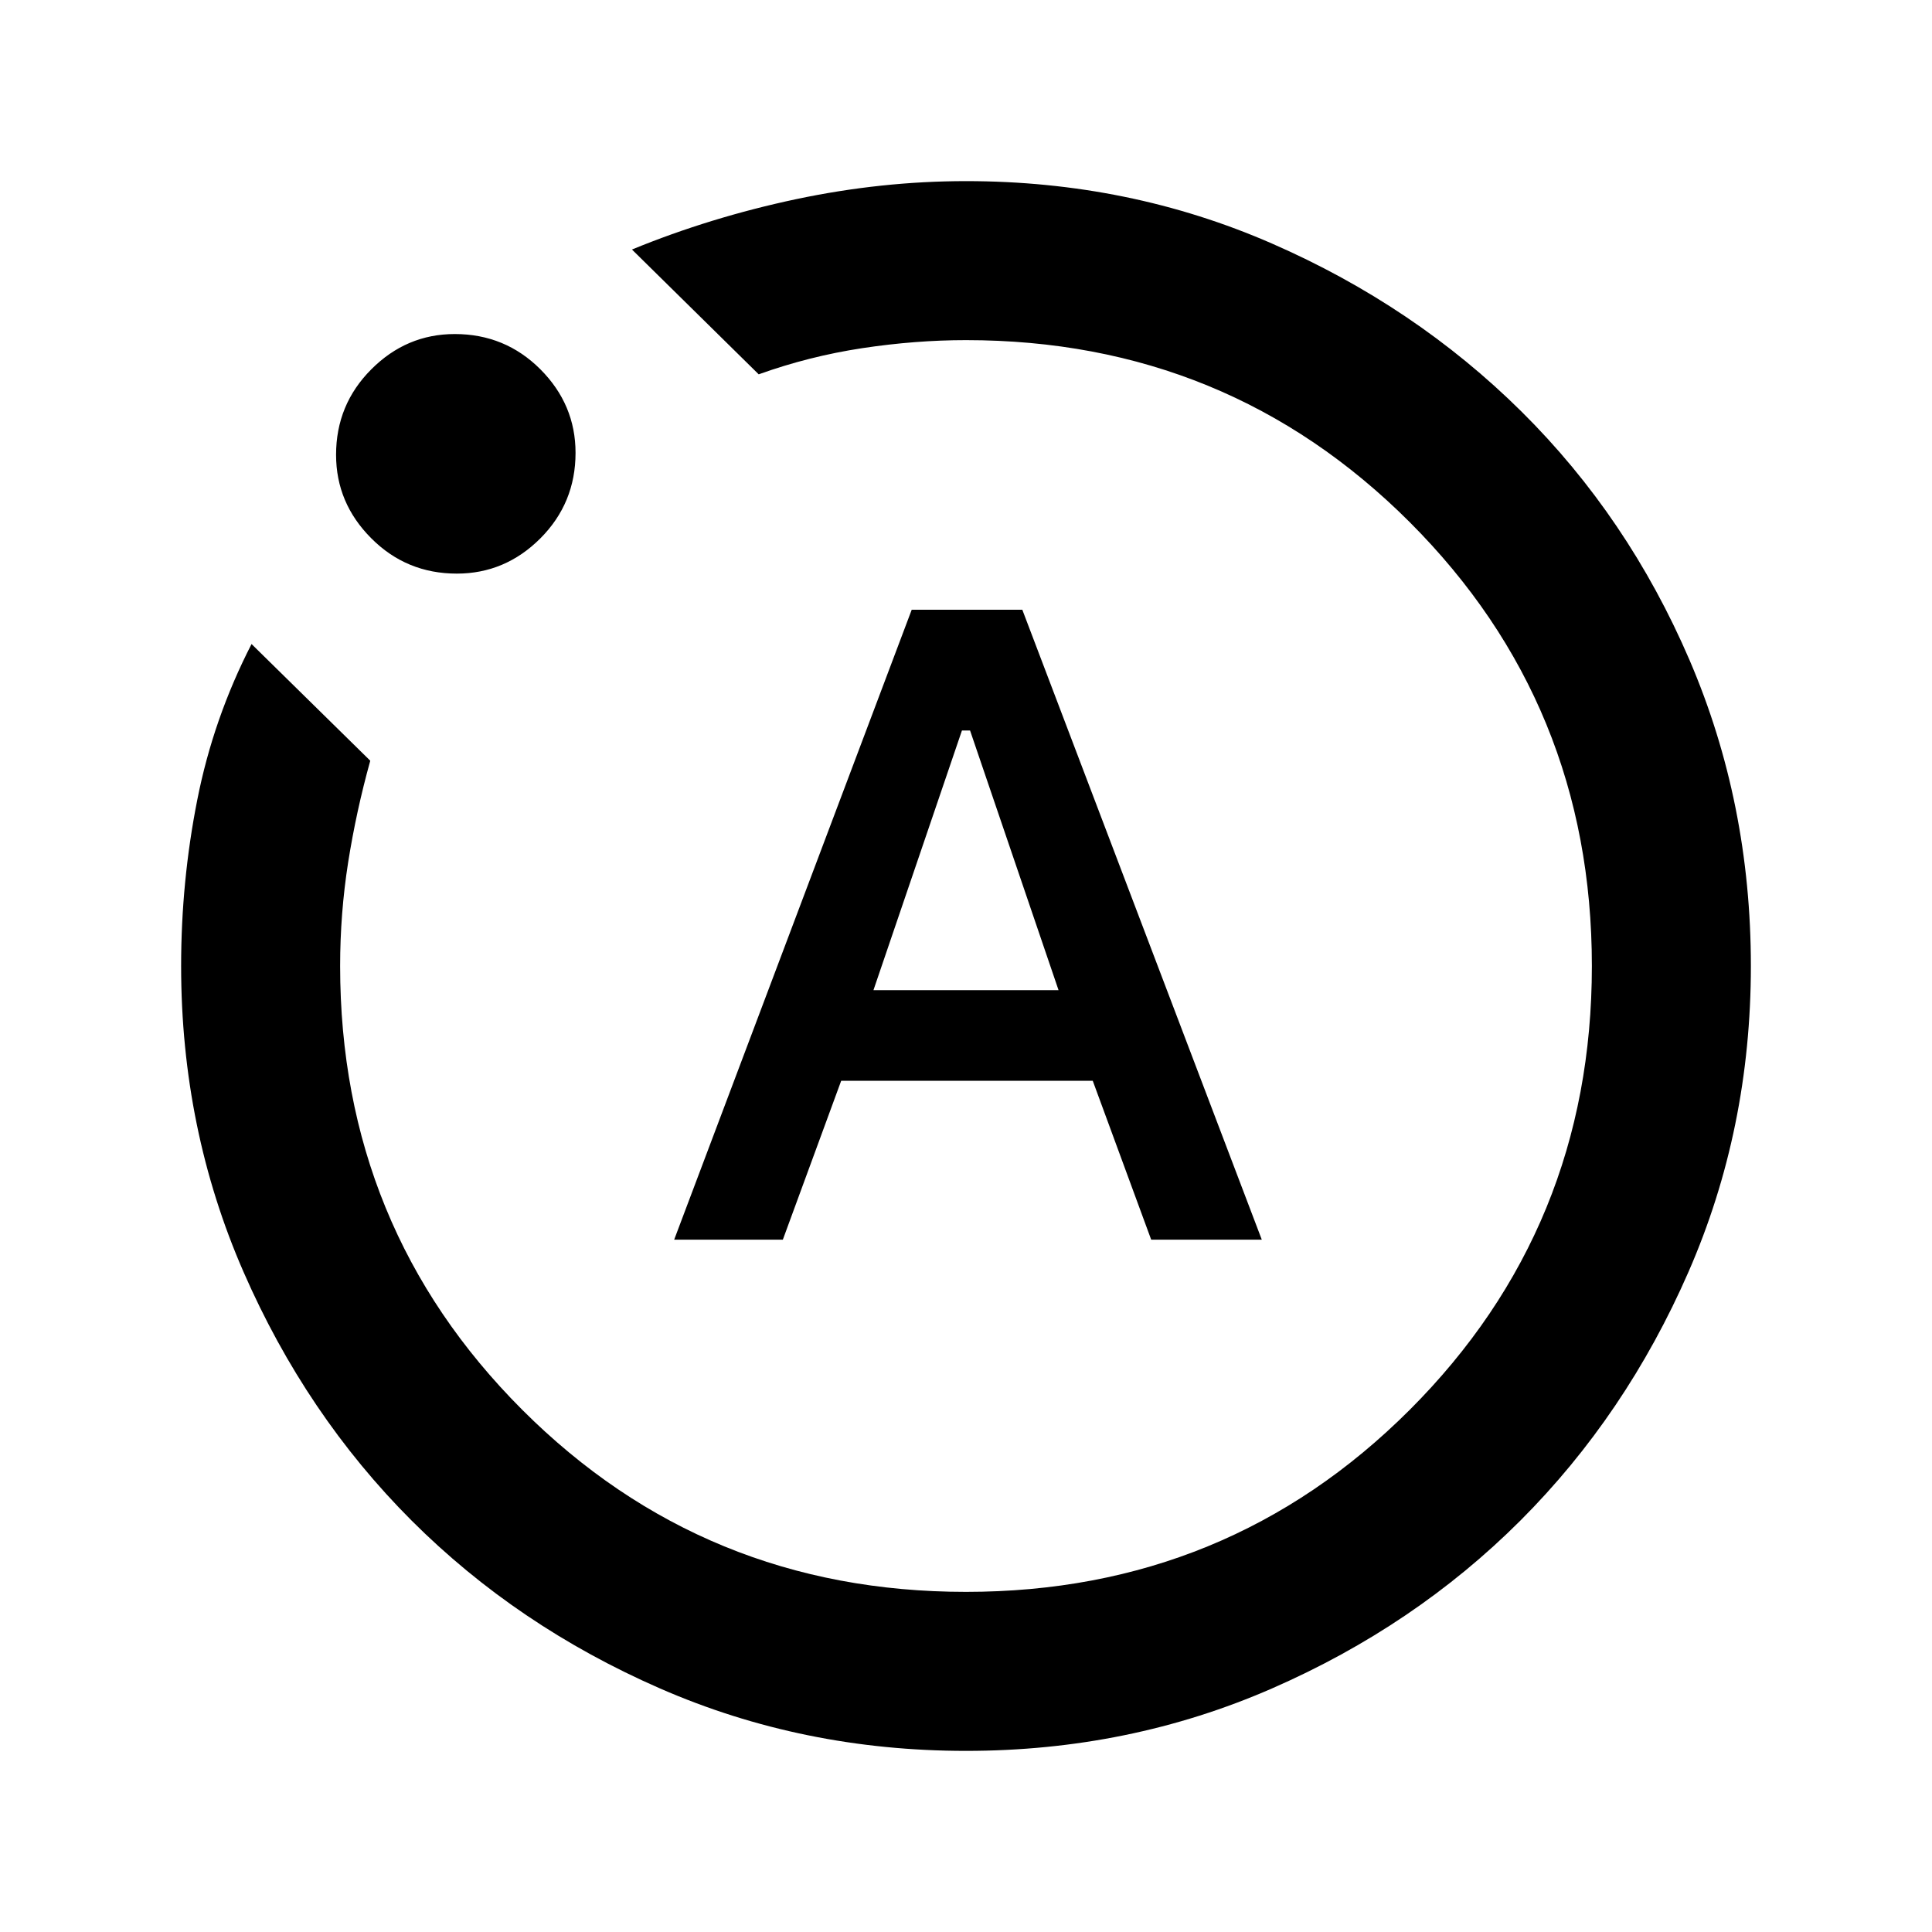 <svg xmlns="http://www.w3.org/2000/svg" height="20" width="20"><path d="M6.979 12.833H8.104L8.708 11.188H11.312L11.917 12.833H13.062L10.583 6.312H9.438ZM9.042 10.25 9.958 7.562H10.042L10.958 10.25ZM10 18.125Q8.312 18.125 6.833 17.479Q5.354 16.833 4.26 15.74Q3.167 14.646 2.521 13.167Q1.875 11.688 1.875 10Q1.875 9.125 2.042 8.281Q2.208 7.438 2.604 6.667L3.833 7.875Q3.688 8.396 3.604 8.927Q3.521 9.458 3.521 10Q3.521 12.708 5.406 14.594Q7.292 16.479 10 16.479Q12.708 16.479 14.594 14.594Q16.479 12.708 16.479 10Q16.479 7.292 14.594 5.406Q12.708 3.521 10 3.521Q9.479 3.521 8.927 3.604Q8.375 3.688 7.854 3.875L6.542 2.583Q7.354 2.25 8.24 2.062Q9.125 1.875 10 1.875Q11.688 1.875 13.167 2.521Q14.646 3.167 15.75 4.26Q16.854 5.354 17.49 6.833Q18.125 8.312 18.125 10Q18.125 11.688 17.479 13.167Q16.833 14.646 15.74 15.74Q14.646 16.833 13.167 17.479Q11.688 18.125 10 18.125ZM4.729 5.938Q4.208 5.938 3.844 5.573Q3.479 5.208 3.479 4.708Q3.479 4.188 3.844 3.823Q4.208 3.458 4.708 3.458Q5.229 3.458 5.594 3.823Q5.958 4.188 5.958 4.688Q5.958 5.208 5.594 5.573Q5.229 5.938 4.729 5.938ZM10 10Q10 10 10 10Q10 10 10 10Q10 10 10 10Q10 10 10 10Q10 10 10 10Q10 10 10 10Q10 10 10 10Q10 10 10 10Z"/></svg>